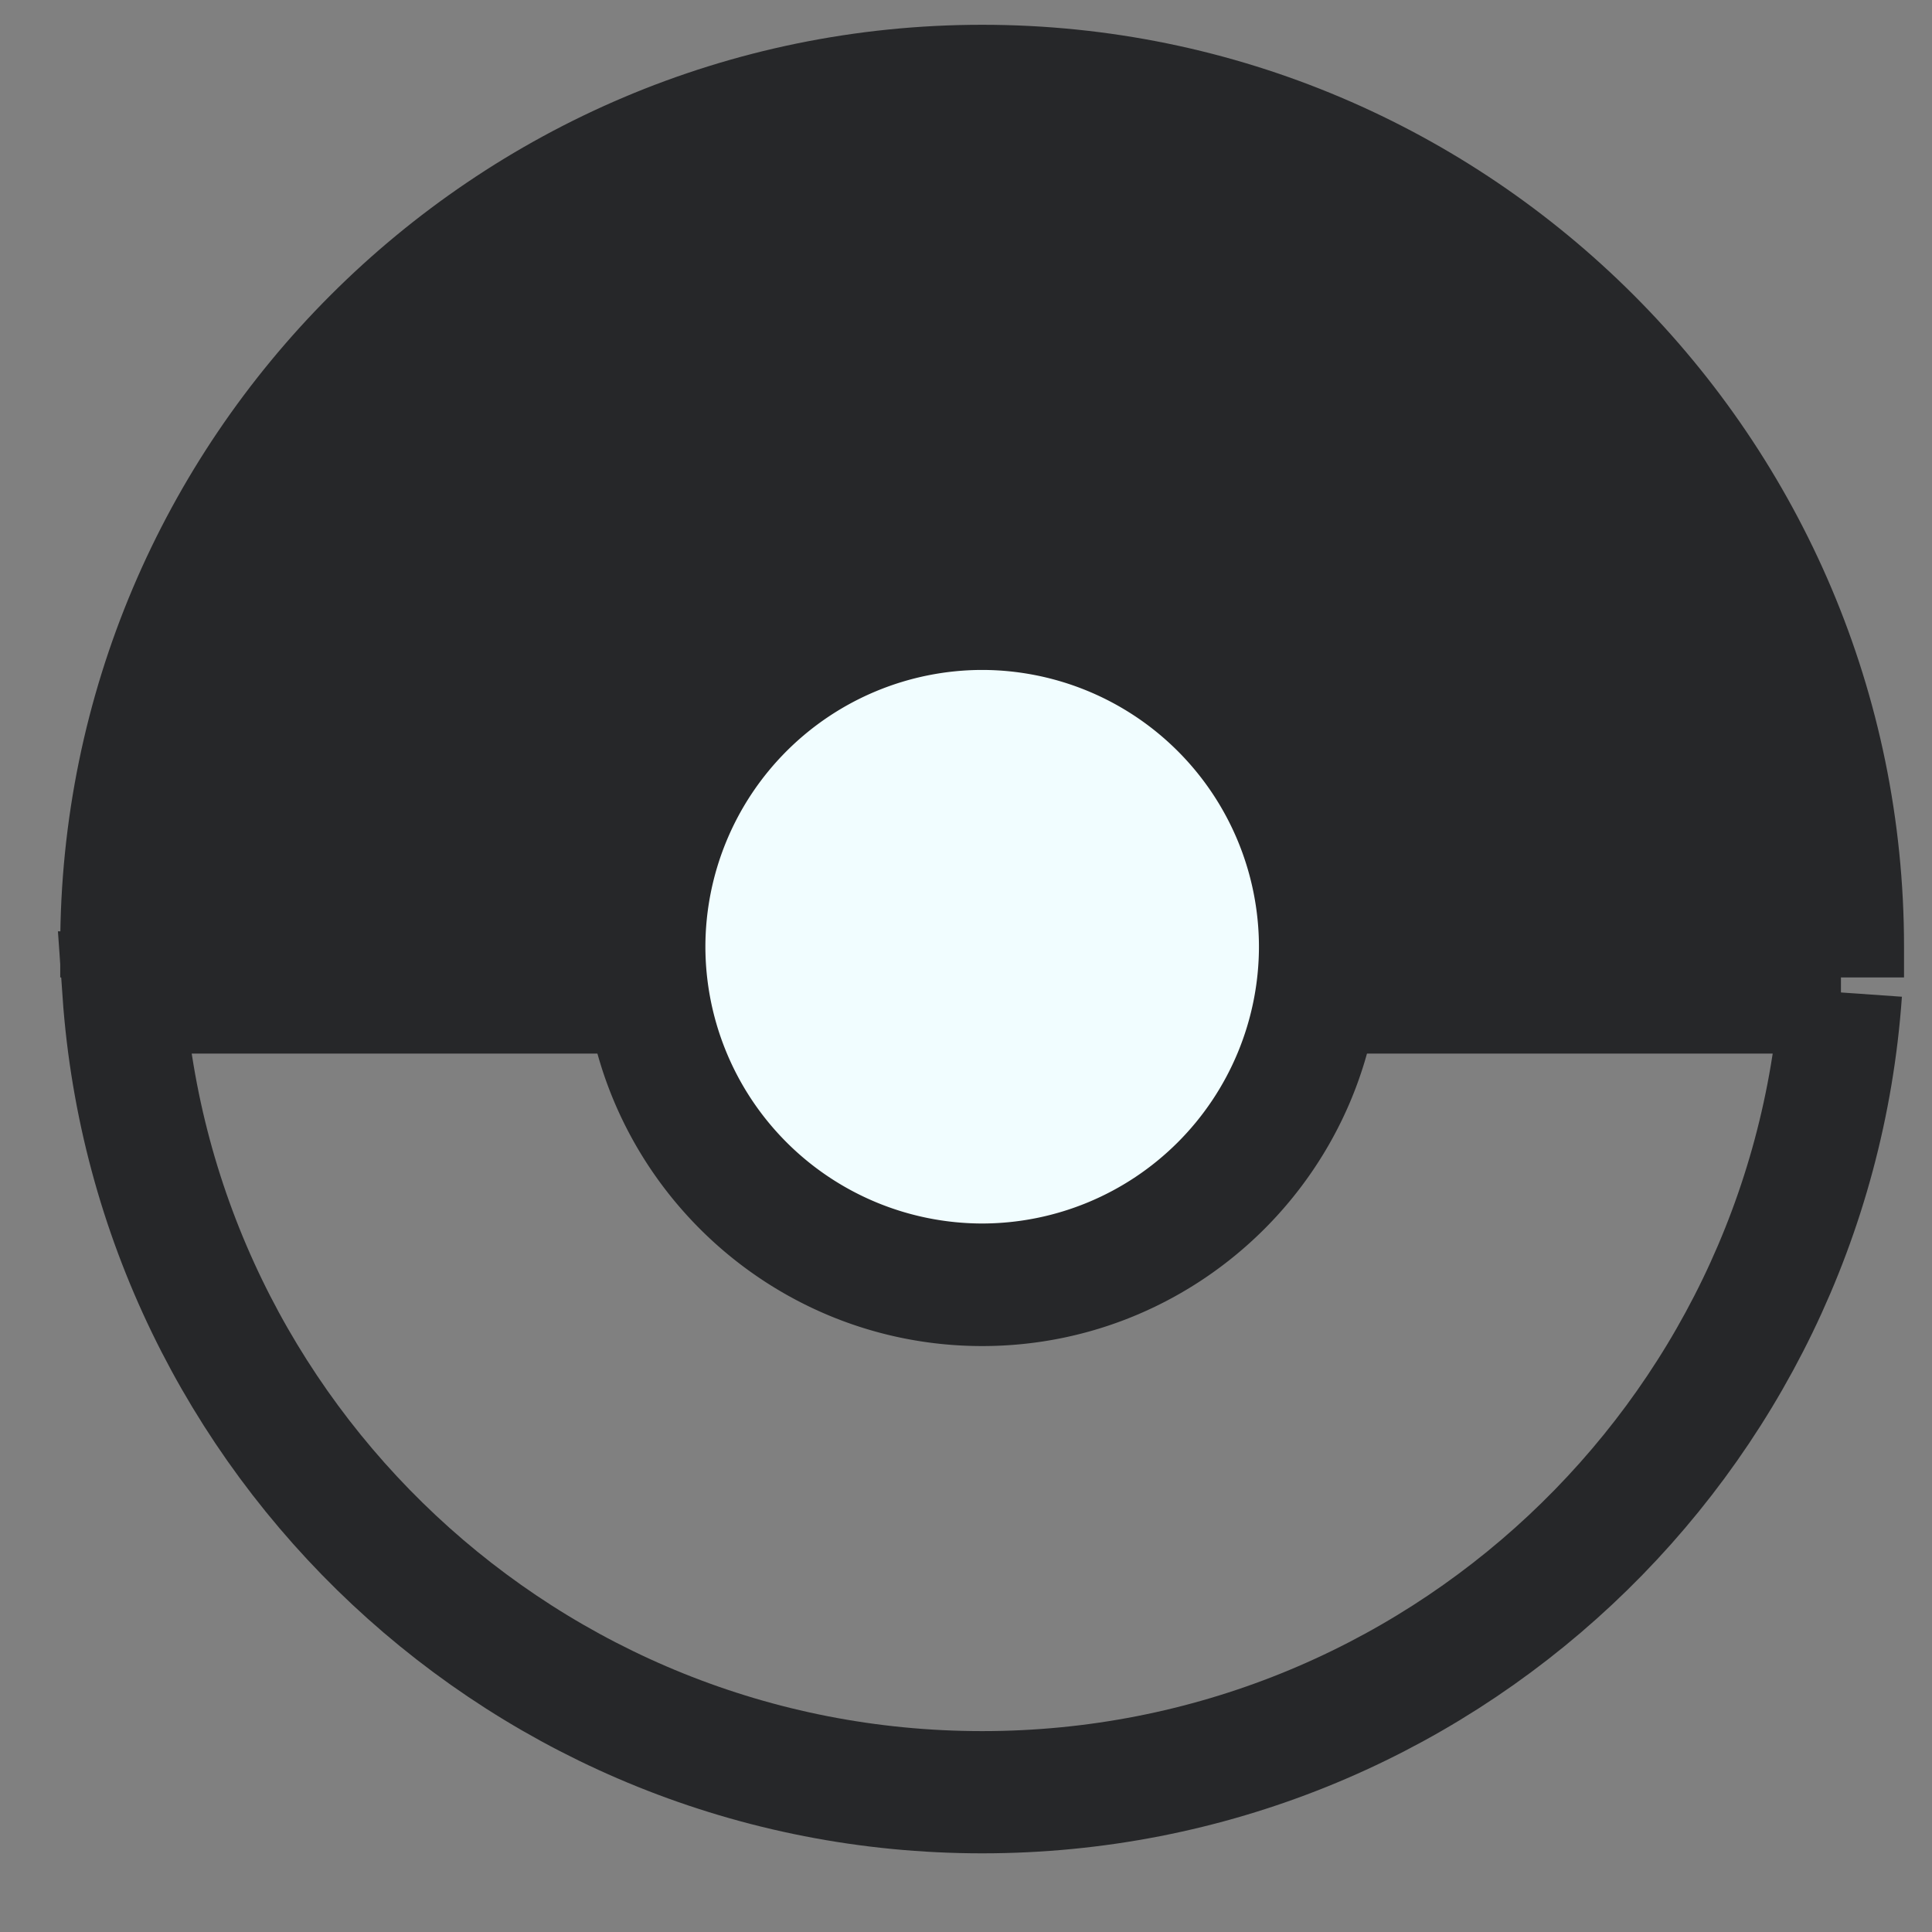 <svg width="23" height="23" xmlns="http://www.w3.org/2000/svg"><rect width="100%" height="100%" fill="#808080" stroke="none"/><g transform="translate(.717 .295)" fill-rule="nonzero" fill="none"><path d="M21.585 10.976c0-5.86-4.75-10.61-10.61-10.61-5.86 0-10.61 4.75-10.61 10.61h21.22z" fill="#262729"/><path d="M21.951 11.341H0v-.365C0 4.924 4.924 0 10.976 0 17.028 0 21.95 4.924 21.95 10.976v.365zM.738 10.61h20.475C21.02 5.13 16.502.732 10.976.732 5.449.732.93 5.13.738 10.61z" fill="#262729"/><path d="M21.199 11.52H.753c.373 5.32 4.807 9.521 10.223 9.521 5.415 0 9.85-4.2 10.223-9.521z" stroke="#262729" stroke-width="1.455"/><circle fill="#F1FDFF" cx="10.976" cy="10.976" r="4.024"/><path d="M10.976 15.366c-2.421 0-4.39-1.97-4.39-4.39 0-2.421 1.969-4.39 4.39-4.39 2.42 0 4.39 1.969 4.39 4.39 0 2.42-1.97 4.39-4.39 4.39zm0-8.049a3.663 3.663 0 0 0-3.659 3.659 3.663 3.663 0 0 0 3.659 3.658 3.663 3.663 0 0 0 3.658-3.658 3.663 3.663 0 0 0-3.658-3.659z" stroke="#262729" stroke-width=".727" fill="#262729"/></g></svg>